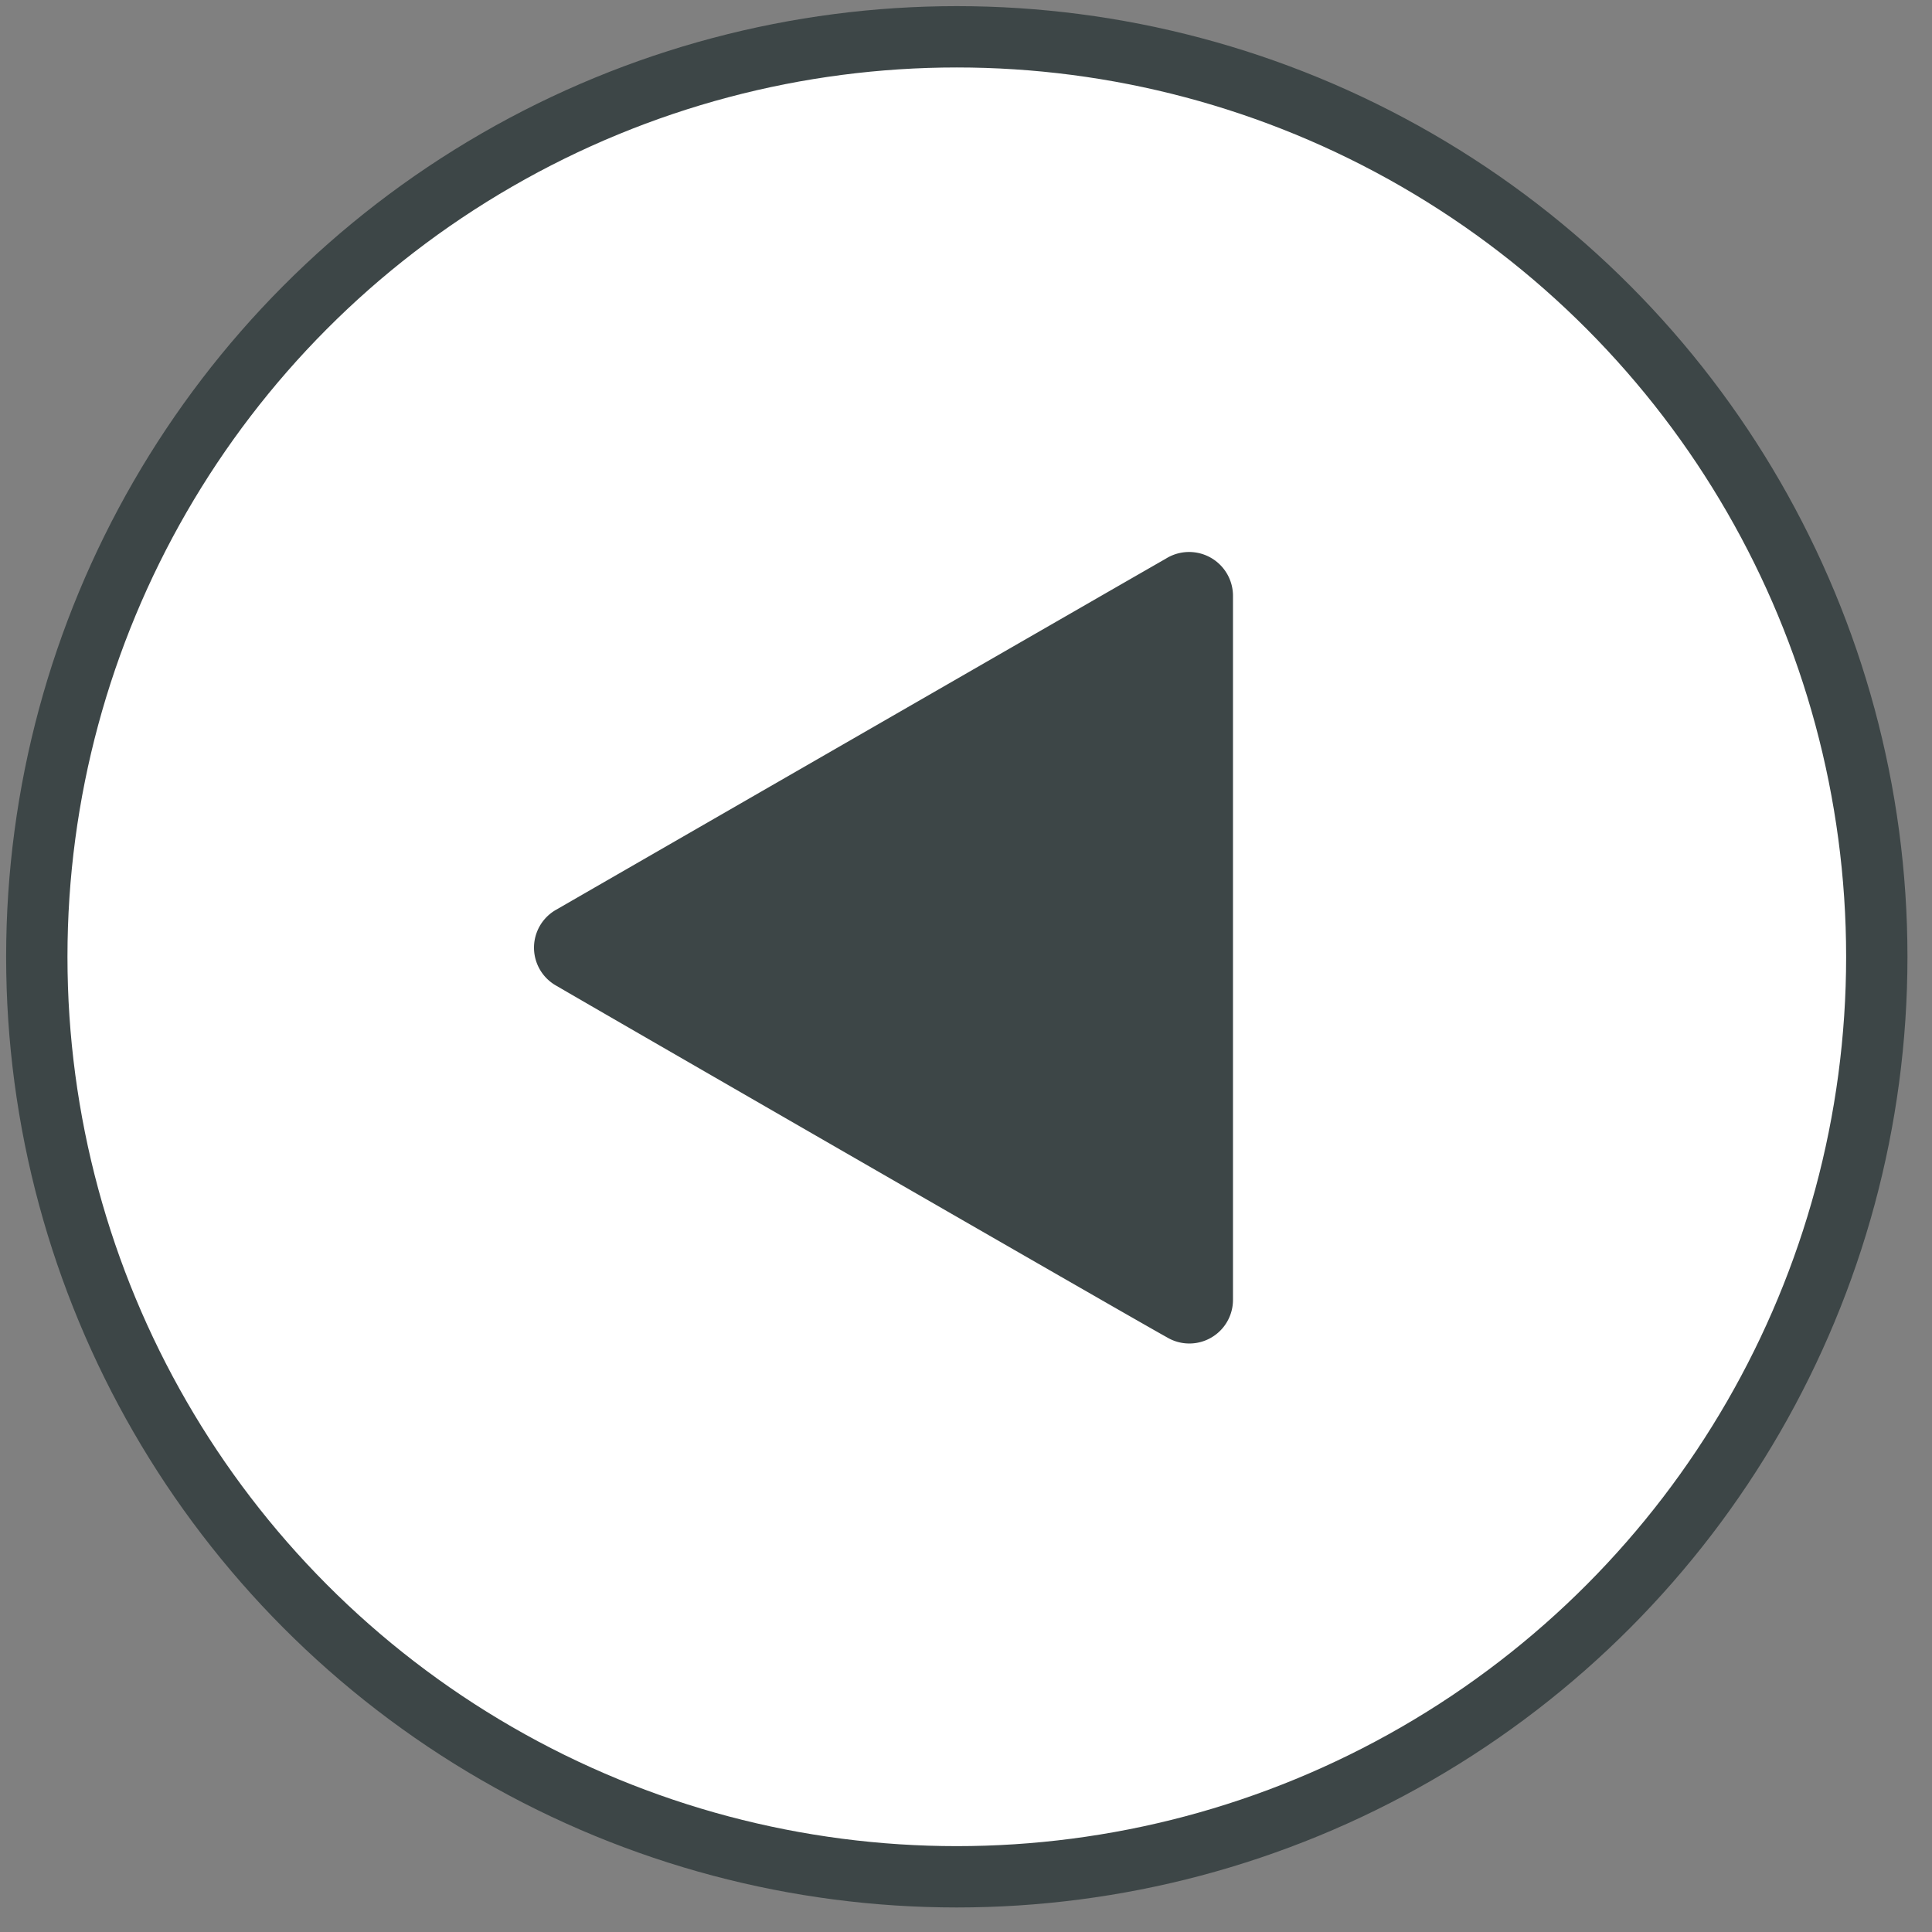 <svg xmlns="http://www.w3.org/2000/svg" width="105" height="105" viewBox="0 0 105 105">
  <rect x="0" y="0" width="105" height="105" fill="#808080" stroke="none"/>
  <defs>
    <style>
      .cls-1 {
        fill: #fff;
        stroke: #3d4647;
        stroke-width: 3.333px;
      }

      .cls-2 {
        fill: #3d4647;
        fill-rule: evenodd;
      }
    </style>
  </defs>
  <circle class="cls-1" cx="52" cy="52" r="50"/>
  <path id="Shape_1_copy_2" data-name="Shape 1 copy 2" class="cls-2" d="M67.01,70.635V32.43a2.385,2.385,0,0,0-3.663-2.059C61.888,31.2,32.727,48,30.238,49.435a2.369,2.369,0,0,0,0,4.139C32.029,54.627,61.3,71.509,63.422,72.681A2.372,2.372,0,0,0,67.01,70.635Z"/>
</svg>
